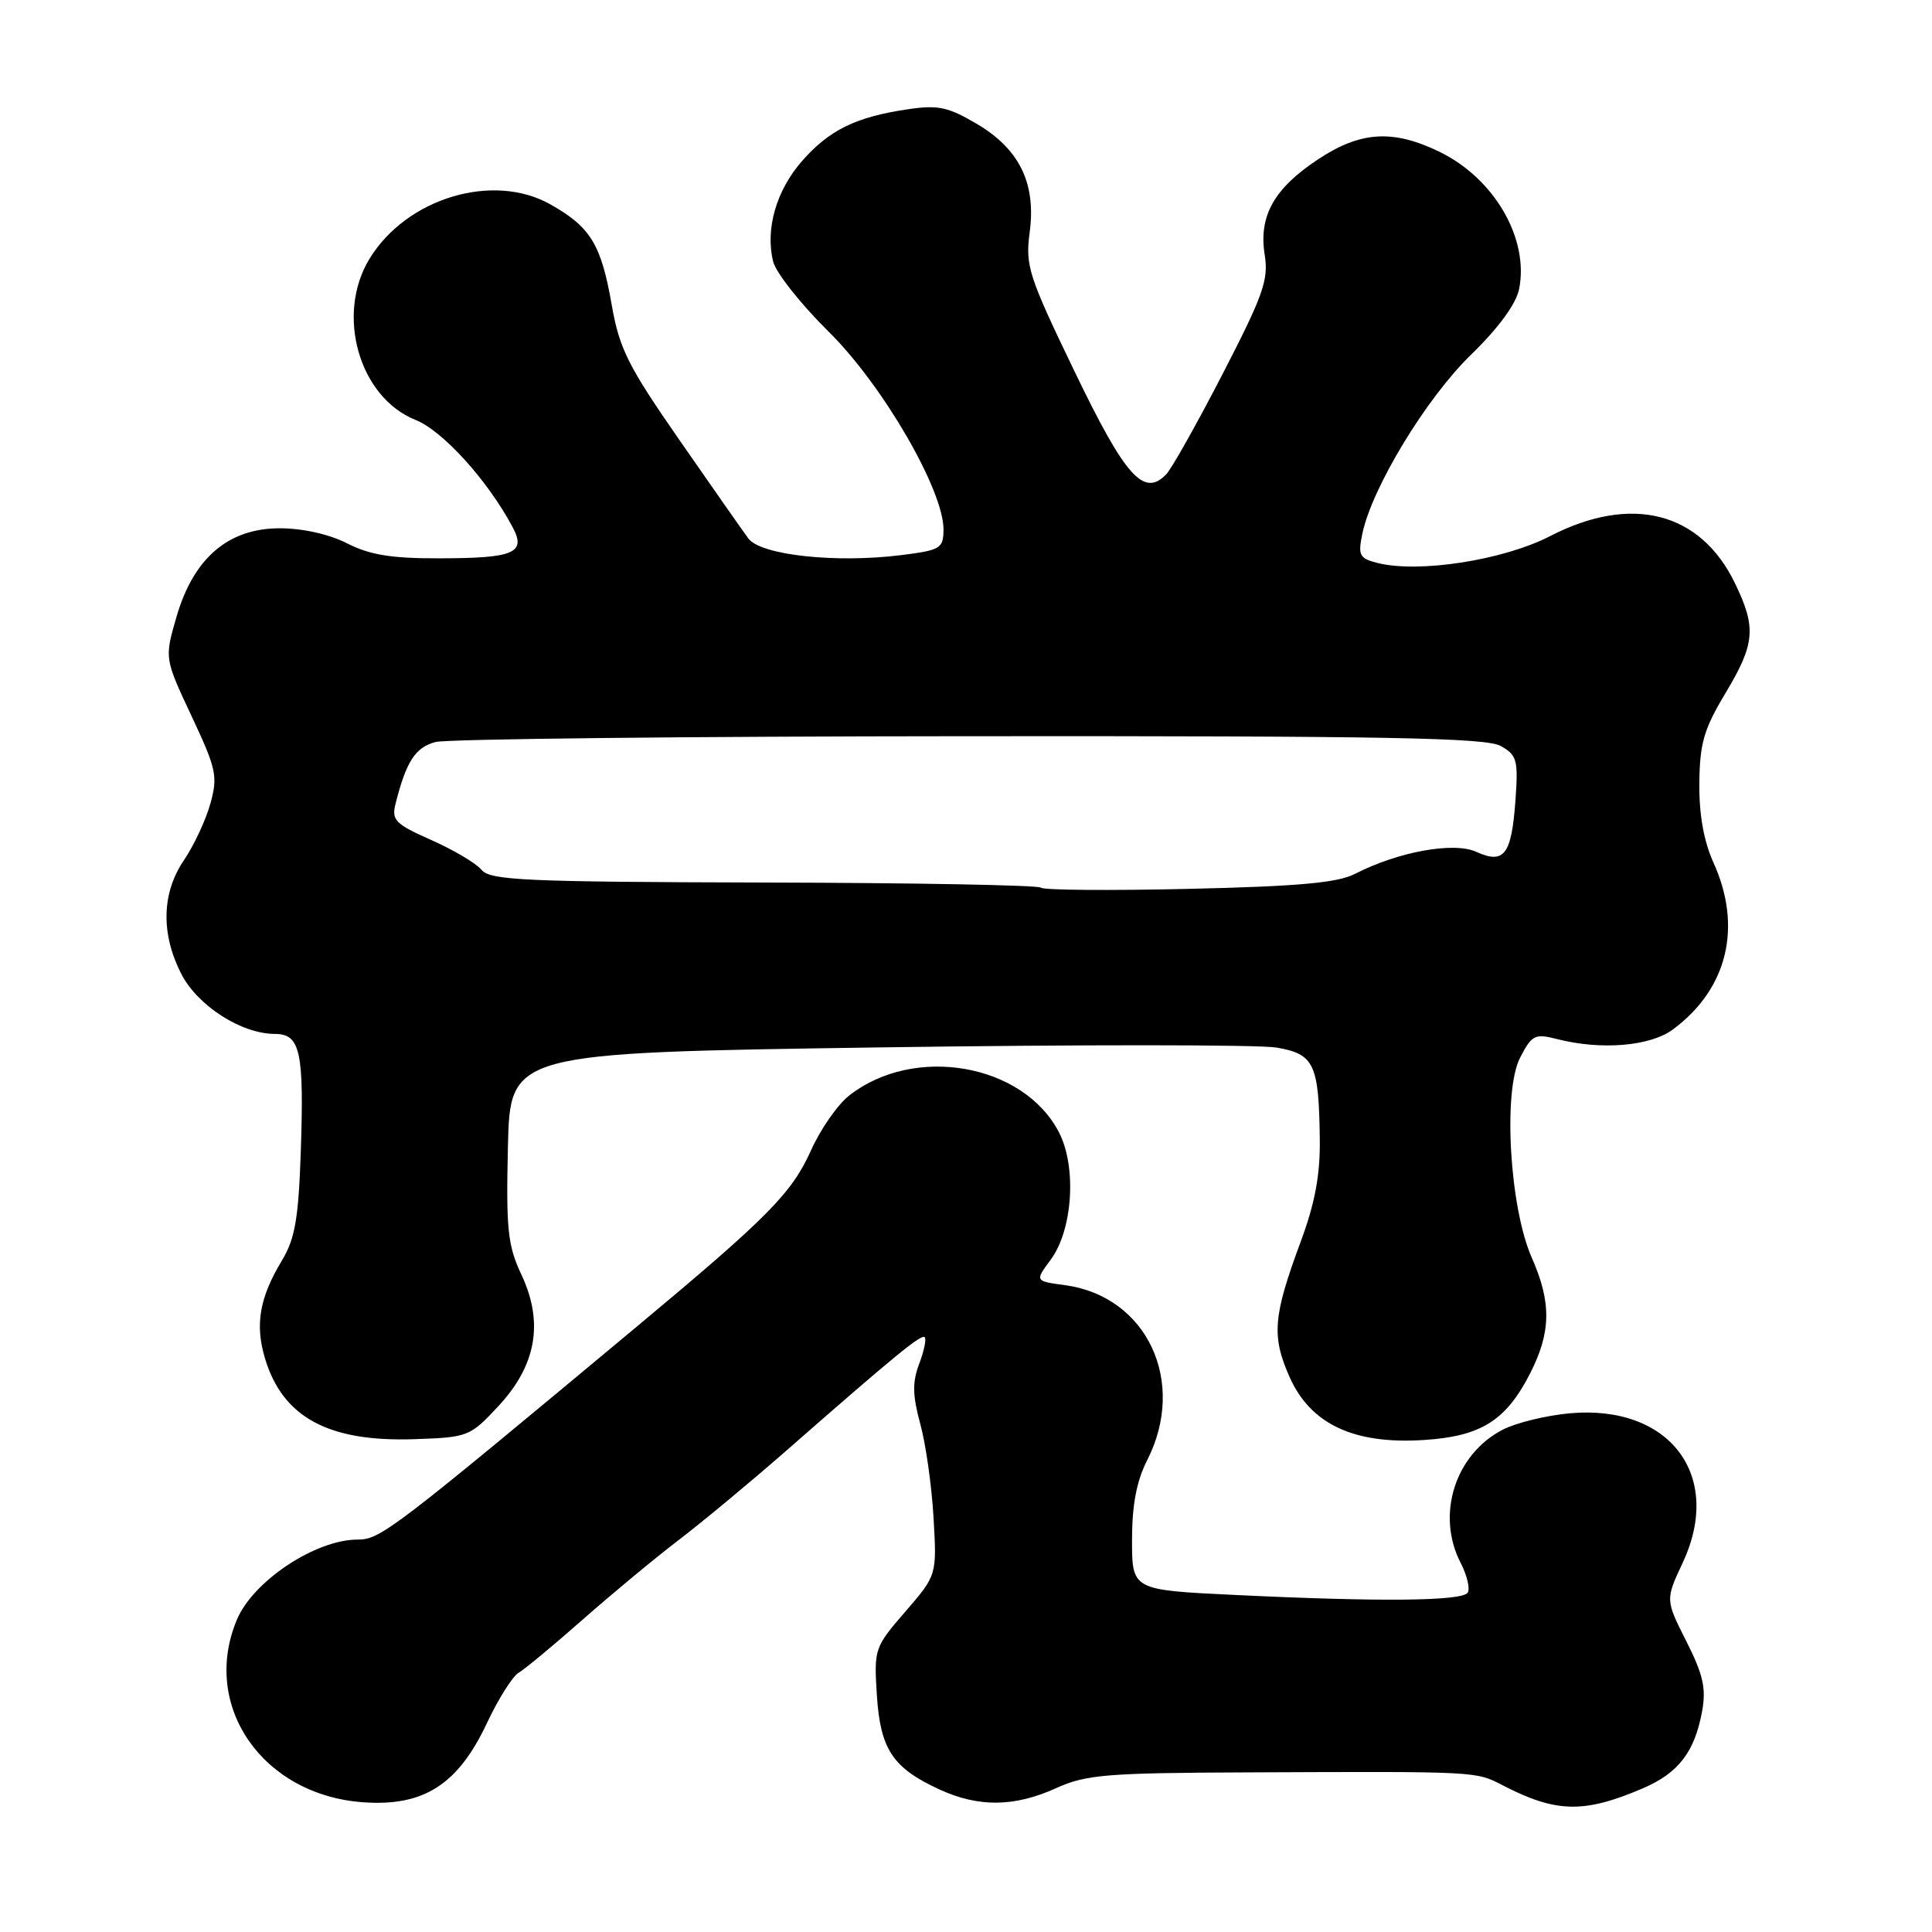 <?xml version="1.0" encoding="UTF-8" standalone="no"?>
<!DOCTYPE svg PUBLIC "-//W3C//DTD SVG 1.1//EN" "http://www.w3.org/Graphics/SVG/1.1/DTD/svg11.dtd" >
<svg xmlns="http://www.w3.org/2000/svg" xmlns:xlink="http://www.w3.org/1999/xlink" version="1.1" viewBox="0 0 256 256">
 <g >
 <path fill="currentColor"
d=" M 217.67 236.97 C 222.41 234.94 224.55 232.15 225.54 226.74 C 226.09 223.72 225.68 221.89 223.45 217.48 C 220.67 211.98 220.67 211.98 222.97 207.06 C 228.38 195.51 221.23 186.07 208.00 187.27 C 204.88 187.55 200.88 188.53 199.12 189.44 C 192.79 192.71 190.26 200.73 193.54 207.08 C 194.39 208.72 194.81 210.50 194.48 211.03 C 193.78 212.16 182.94 212.27 163.66 211.34 C 150.00 210.69 150.00 210.69 150.00 204.06 C 150.00 199.40 150.60 196.26 152.00 193.50 C 157.31 183.09 151.98 171.75 141.10 170.29 C 137.12 169.75 137.12 169.75 139.23 166.91 C 142.15 162.95 142.69 154.61 140.31 150.02 C 135.59 140.92 121.11 138.40 112.50 145.18 C 110.98 146.38 108.71 149.64 107.46 152.43 C 104.92 158.09 101.78 161.27 84.61 175.59 C 51.92 202.84 50.40 204.00 47.40 204.00 C 41.81 204.00 33.52 209.50 31.38 214.64 C 26.61 226.04 34.78 237.85 48.11 238.81 C 56.13 239.39 60.69 236.48 64.53 228.30 C 66.03 225.11 67.92 222.12 68.72 221.65 C 69.53 221.18 73.32 218.03 77.16 214.65 C 80.99 211.27 86.77 206.47 90.01 204.00 C 93.24 201.53 99.62 196.22 104.19 192.22 C 118.63 179.57 122.08 176.74 122.53 177.19 C 122.77 177.43 122.44 179.03 121.79 180.73 C 120.88 183.15 120.91 184.89 121.94 188.67 C 122.67 191.32 123.46 196.92 123.70 201.11 C 124.14 208.71 124.14 208.71 119.97 213.54 C 115.87 218.27 115.80 218.49 116.19 224.63 C 116.65 231.80 118.29 234.27 124.50 237.12 C 129.68 239.50 134.42 239.44 139.94 236.94 C 143.91 235.14 146.58 234.92 165.44 234.85 C 196.02 234.72 195.51 234.70 199.15 236.58 C 206.20 240.22 209.89 240.30 217.67 236.97 Z  M 66.01 186.35 C 71.07 180.93 72.07 175.26 69.10 168.92 C 67.28 165.05 67.05 162.94 67.30 152.00 C 67.59 139.50 67.59 139.50 116.24 138.79 C 143.00 138.40 166.81 138.41 169.16 138.81 C 174.15 139.67 174.76 140.97 174.88 151.00 C 174.94 155.68 174.23 159.46 172.36 164.50 C 168.69 174.39 168.47 177.02 170.86 182.43 C 173.64 188.70 179.37 191.40 188.63 190.81 C 196.23 190.33 199.54 188.26 202.75 181.98 C 205.53 176.53 205.59 172.59 202.98 166.68 C 200.03 160.03 199.13 144.58 201.42 140.15 C 202.98 137.13 203.38 136.93 206.31 137.68 C 212.16 139.18 218.67 138.64 221.68 136.40 C 228.92 131.04 230.91 122.81 227.03 114.27 C 225.76 111.46 225.13 107.92 225.17 103.77 C 225.23 98.48 225.77 96.62 228.62 91.87 C 232.56 85.30 232.75 83.18 229.89 77.28 C 225.31 67.81 216.17 65.48 205.39 71.04 C 199.21 74.23 188.01 75.97 182.54 74.60 C 180.13 73.99 179.92 73.60 180.52 70.71 C 181.79 64.63 188.97 52.78 194.89 47.03 C 198.57 43.45 200.89 40.28 201.29 38.30 C 202.63 31.61 197.99 23.62 190.71 20.10 C 184.56 17.12 180.26 17.39 174.64 21.12 C 168.80 24.98 166.76 28.64 167.58 33.77 C 168.11 37.08 167.39 39.11 162.01 49.54 C 158.61 56.12 155.25 62.11 154.53 62.85 C 151.56 65.93 149.11 63.18 142.38 49.21 C 136.26 36.52 135.85 35.22 136.44 30.76 C 137.30 24.25 135.07 19.71 129.34 16.36 C 125.59 14.16 124.26 13.88 120.22 14.49 C 113.39 15.51 109.89 17.22 106.28 21.33 C 102.85 25.24 101.38 30.38 102.45 34.67 C 102.82 36.15 106.14 40.33 109.81 43.96 C 116.96 51.01 125.05 64.96 125.02 70.18 C 125.00 72.68 124.63 72.90 119.39 73.56 C 110.72 74.64 100.80 73.56 99.16 71.35 C 98.41 70.33 94.29 64.45 90.01 58.28 C 83.21 48.49 82.07 46.20 81.06 40.42 C 79.66 32.38 78.25 30.07 72.91 27.07 C 65.31 22.80 53.87 26.25 48.96 34.29 C 44.45 41.69 47.58 52.65 55.06 55.64 C 58.68 57.09 64.64 63.67 67.94 69.88 C 69.75 73.28 68.12 73.97 58.21 73.98 C 51.87 74.00 49.00 73.53 46.00 72.00 C 43.63 70.79 40.11 70.00 37.07 70.00 C 30.25 70.00 25.65 73.94 23.39 81.72 C 21.79 87.23 21.79 87.23 25.38 94.88 C 28.67 101.88 28.88 102.86 27.88 106.47 C 27.28 108.64 25.71 112.00 24.40 113.94 C 21.42 118.31 21.29 123.68 24.01 129.03 C 26.18 133.27 31.99 137.00 36.44 137.00 C 39.80 137.00 40.31 139.36 39.85 152.76 C 39.55 161.48 39.08 164.16 37.37 167.00 C 34.38 171.96 33.77 175.49 35.11 179.99 C 37.45 187.79 43.50 191.08 54.84 190.70 C 62.03 190.46 62.27 190.36 66.01 186.35 Z  M 137.93 117.62 C 137.62 117.29 121.10 116.98 101.24 116.94 C 69.57 116.86 64.95 116.65 63.81 115.26 C 63.09 114.39 60.09 112.61 57.15 111.31 C 52.38 109.19 51.86 108.68 52.41 106.51 C 53.82 100.90 55.03 99.03 57.71 98.32 C 59.25 97.92 91.10 97.57 128.50 97.55 C 183.71 97.51 196.94 97.75 198.86 98.85 C 201.02 100.07 201.19 100.71 200.80 106.11 C 200.28 113.27 199.30 114.55 195.61 112.87 C 192.63 111.51 185.23 112.86 179.50 115.81 C 177.21 116.98 171.98 117.45 157.50 117.78 C 147.05 118.02 138.24 117.95 137.93 117.62 Z "/>
</g>
</svg>